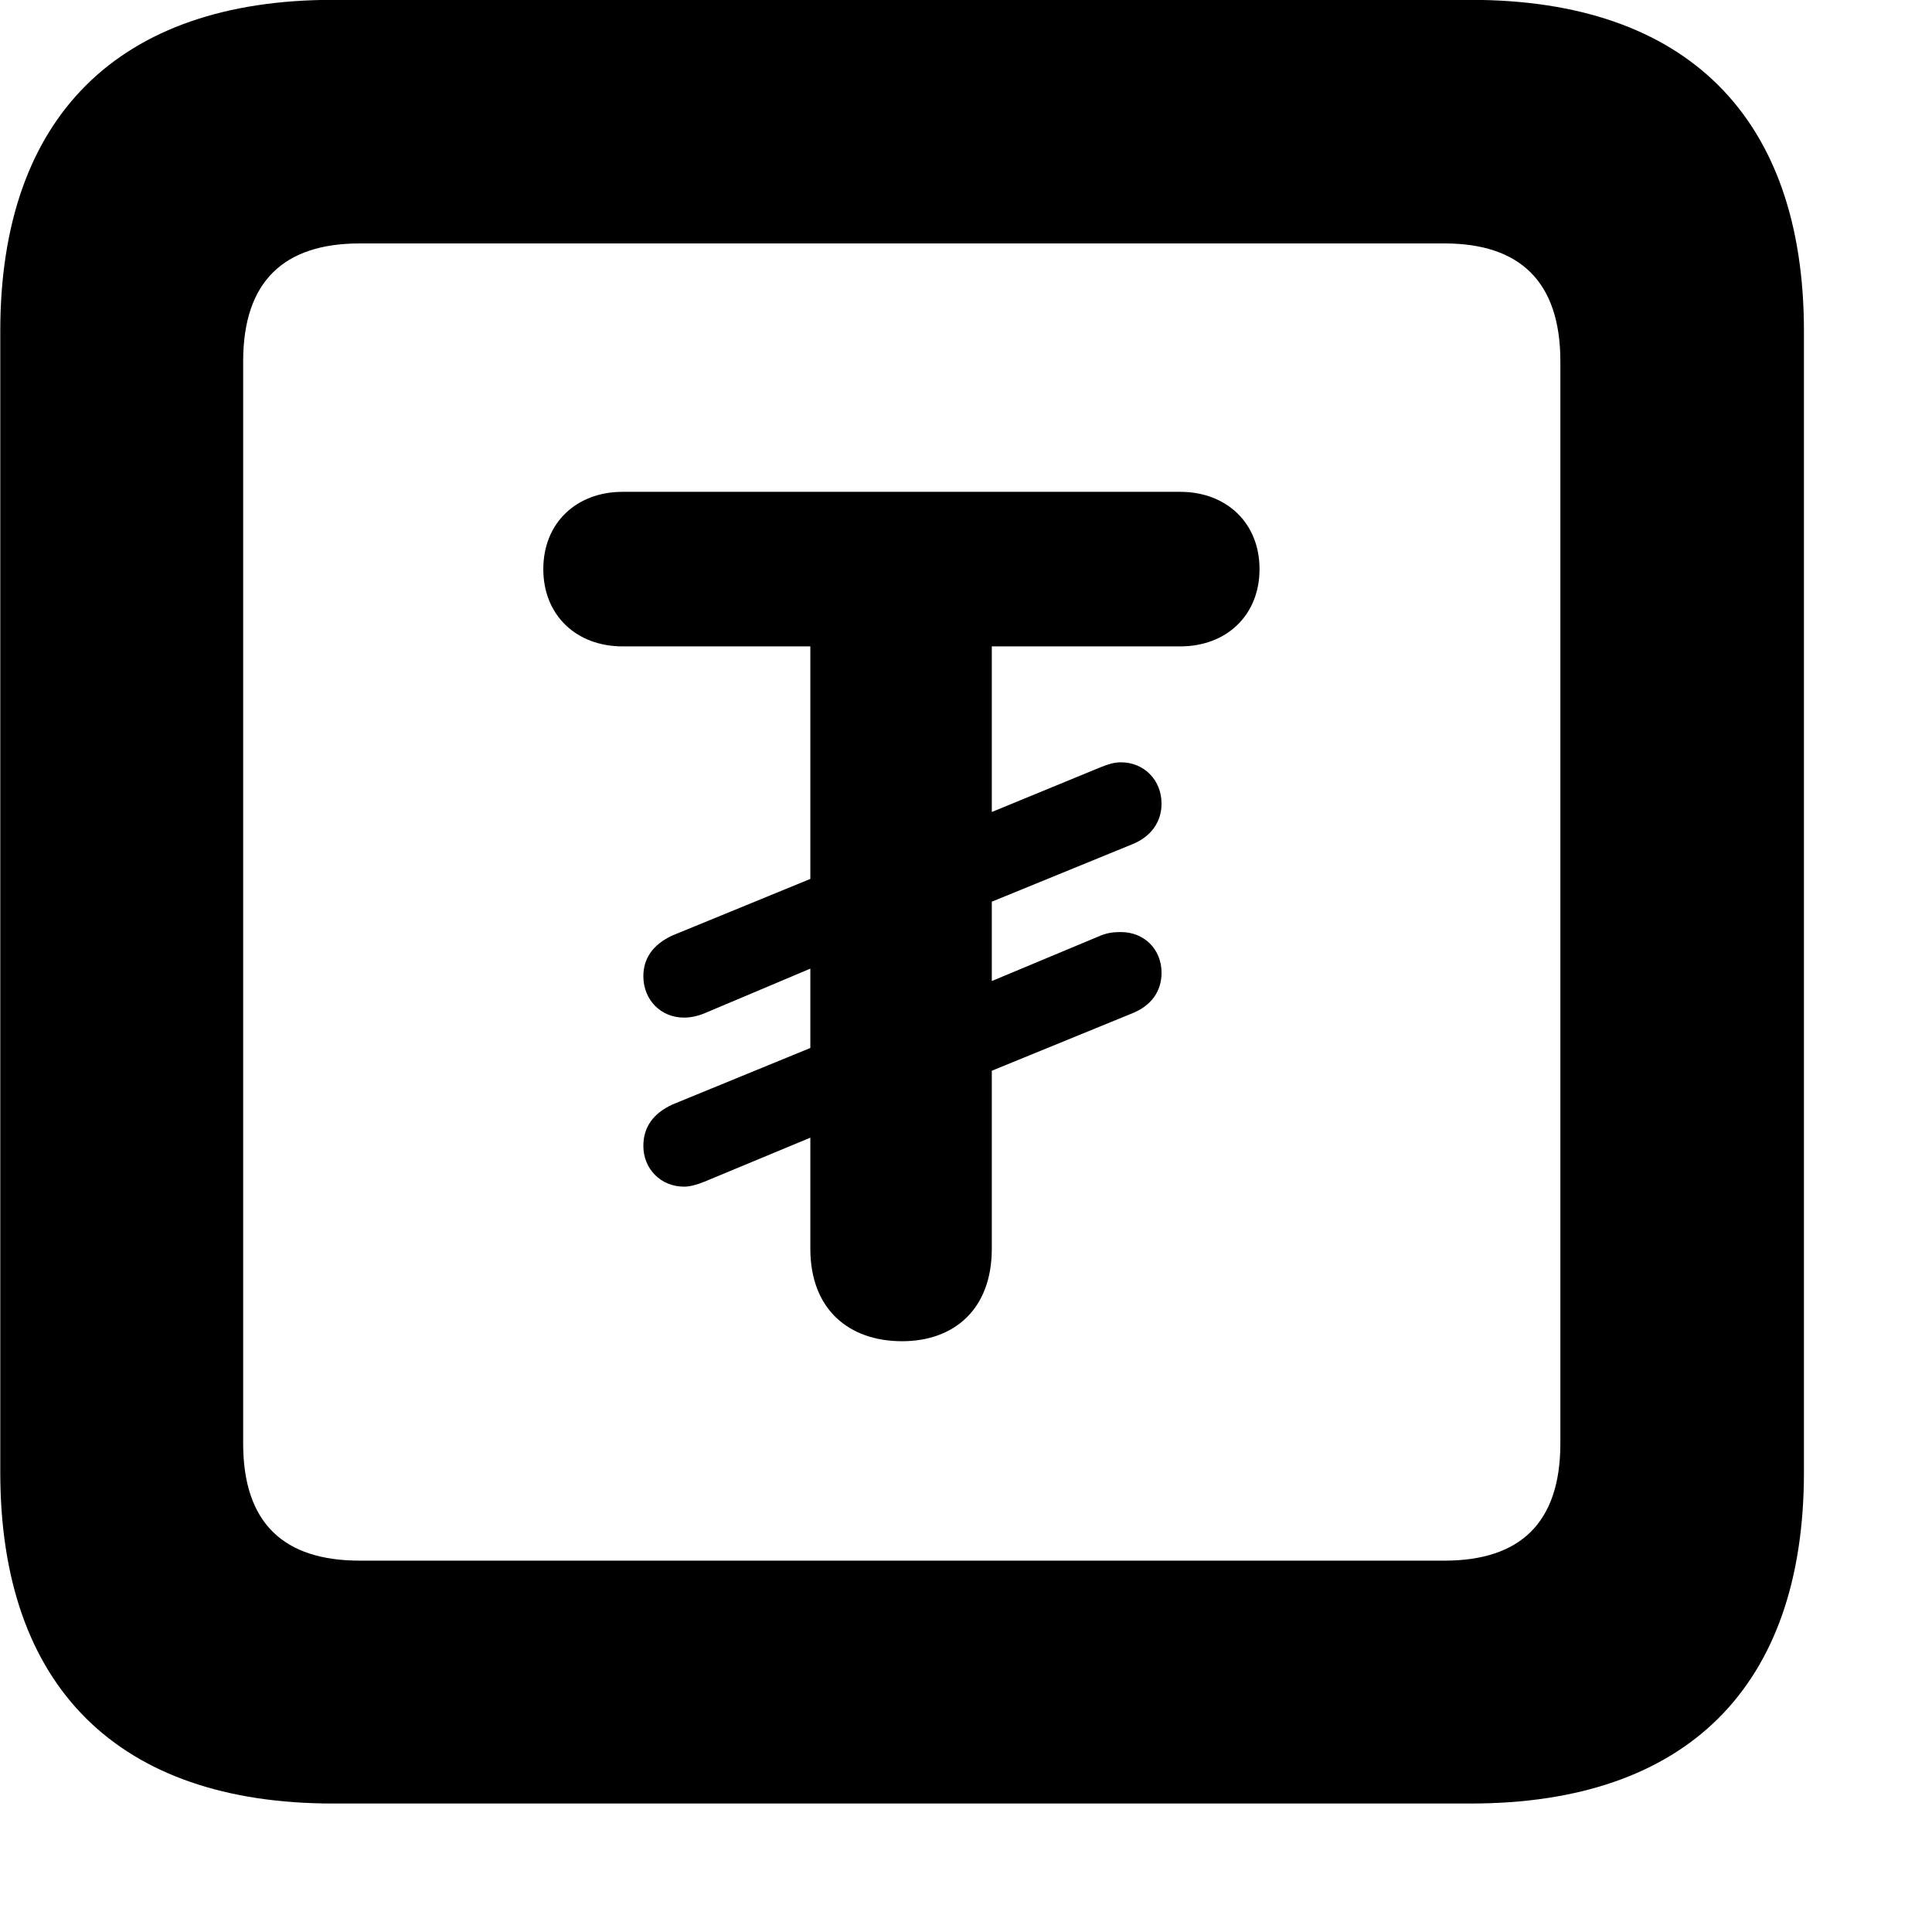 <svg xmlns="http://www.w3.org/2000/svg" viewBox="0 0 28 28" width="28" height="28">
  <path d="M4.824 26.138H21.314C24.444 26.138 26.144 24.448 26.144 21.338V4.798C26.144 1.698 24.444 -0.002 21.314 -0.002H4.824C1.714 -0.002 0.004 1.698 0.004 4.798V21.338C0.004 24.448 1.714 26.138 4.824 26.138ZM5.214 22.618C4.114 22.618 3.524 22.078 3.524 20.918V5.238C3.524 4.078 4.114 3.528 5.214 3.528H20.934C22.024 3.528 22.614 4.078 22.614 5.238V20.918C22.614 22.078 22.024 22.618 20.934 22.618ZM13.074 19.438C13.824 19.438 14.374 18.978 14.374 18.098V15.518L16.404 14.688C16.684 14.578 16.834 14.368 16.834 14.098C16.834 13.758 16.584 13.508 16.244 13.508C16.144 13.508 16.054 13.518 15.954 13.558L14.374 14.218V13.068L16.404 12.238C16.684 12.128 16.834 11.908 16.834 11.648C16.834 11.308 16.584 11.048 16.244 11.048C16.144 11.048 16.054 11.078 15.954 11.118L14.374 11.768V9.368H17.104C17.774 9.368 18.254 8.918 18.254 8.248C18.254 7.578 17.774 7.128 17.104 7.128H9.024C8.354 7.128 7.874 7.578 7.874 8.248C7.874 8.918 8.354 9.368 9.024 9.368H11.744V12.738L9.744 13.558C9.464 13.688 9.324 13.888 9.324 14.148C9.324 14.488 9.574 14.748 9.914 14.748C10.004 14.748 10.104 14.728 10.204 14.688L11.744 14.038V15.188L9.744 16.008C9.464 16.138 9.324 16.338 9.324 16.608C9.324 16.938 9.574 17.198 9.914 17.198C10.004 17.198 10.104 17.168 10.204 17.128L11.744 16.488V18.098C11.744 18.978 12.304 19.438 13.074 19.438Z" />
</svg>